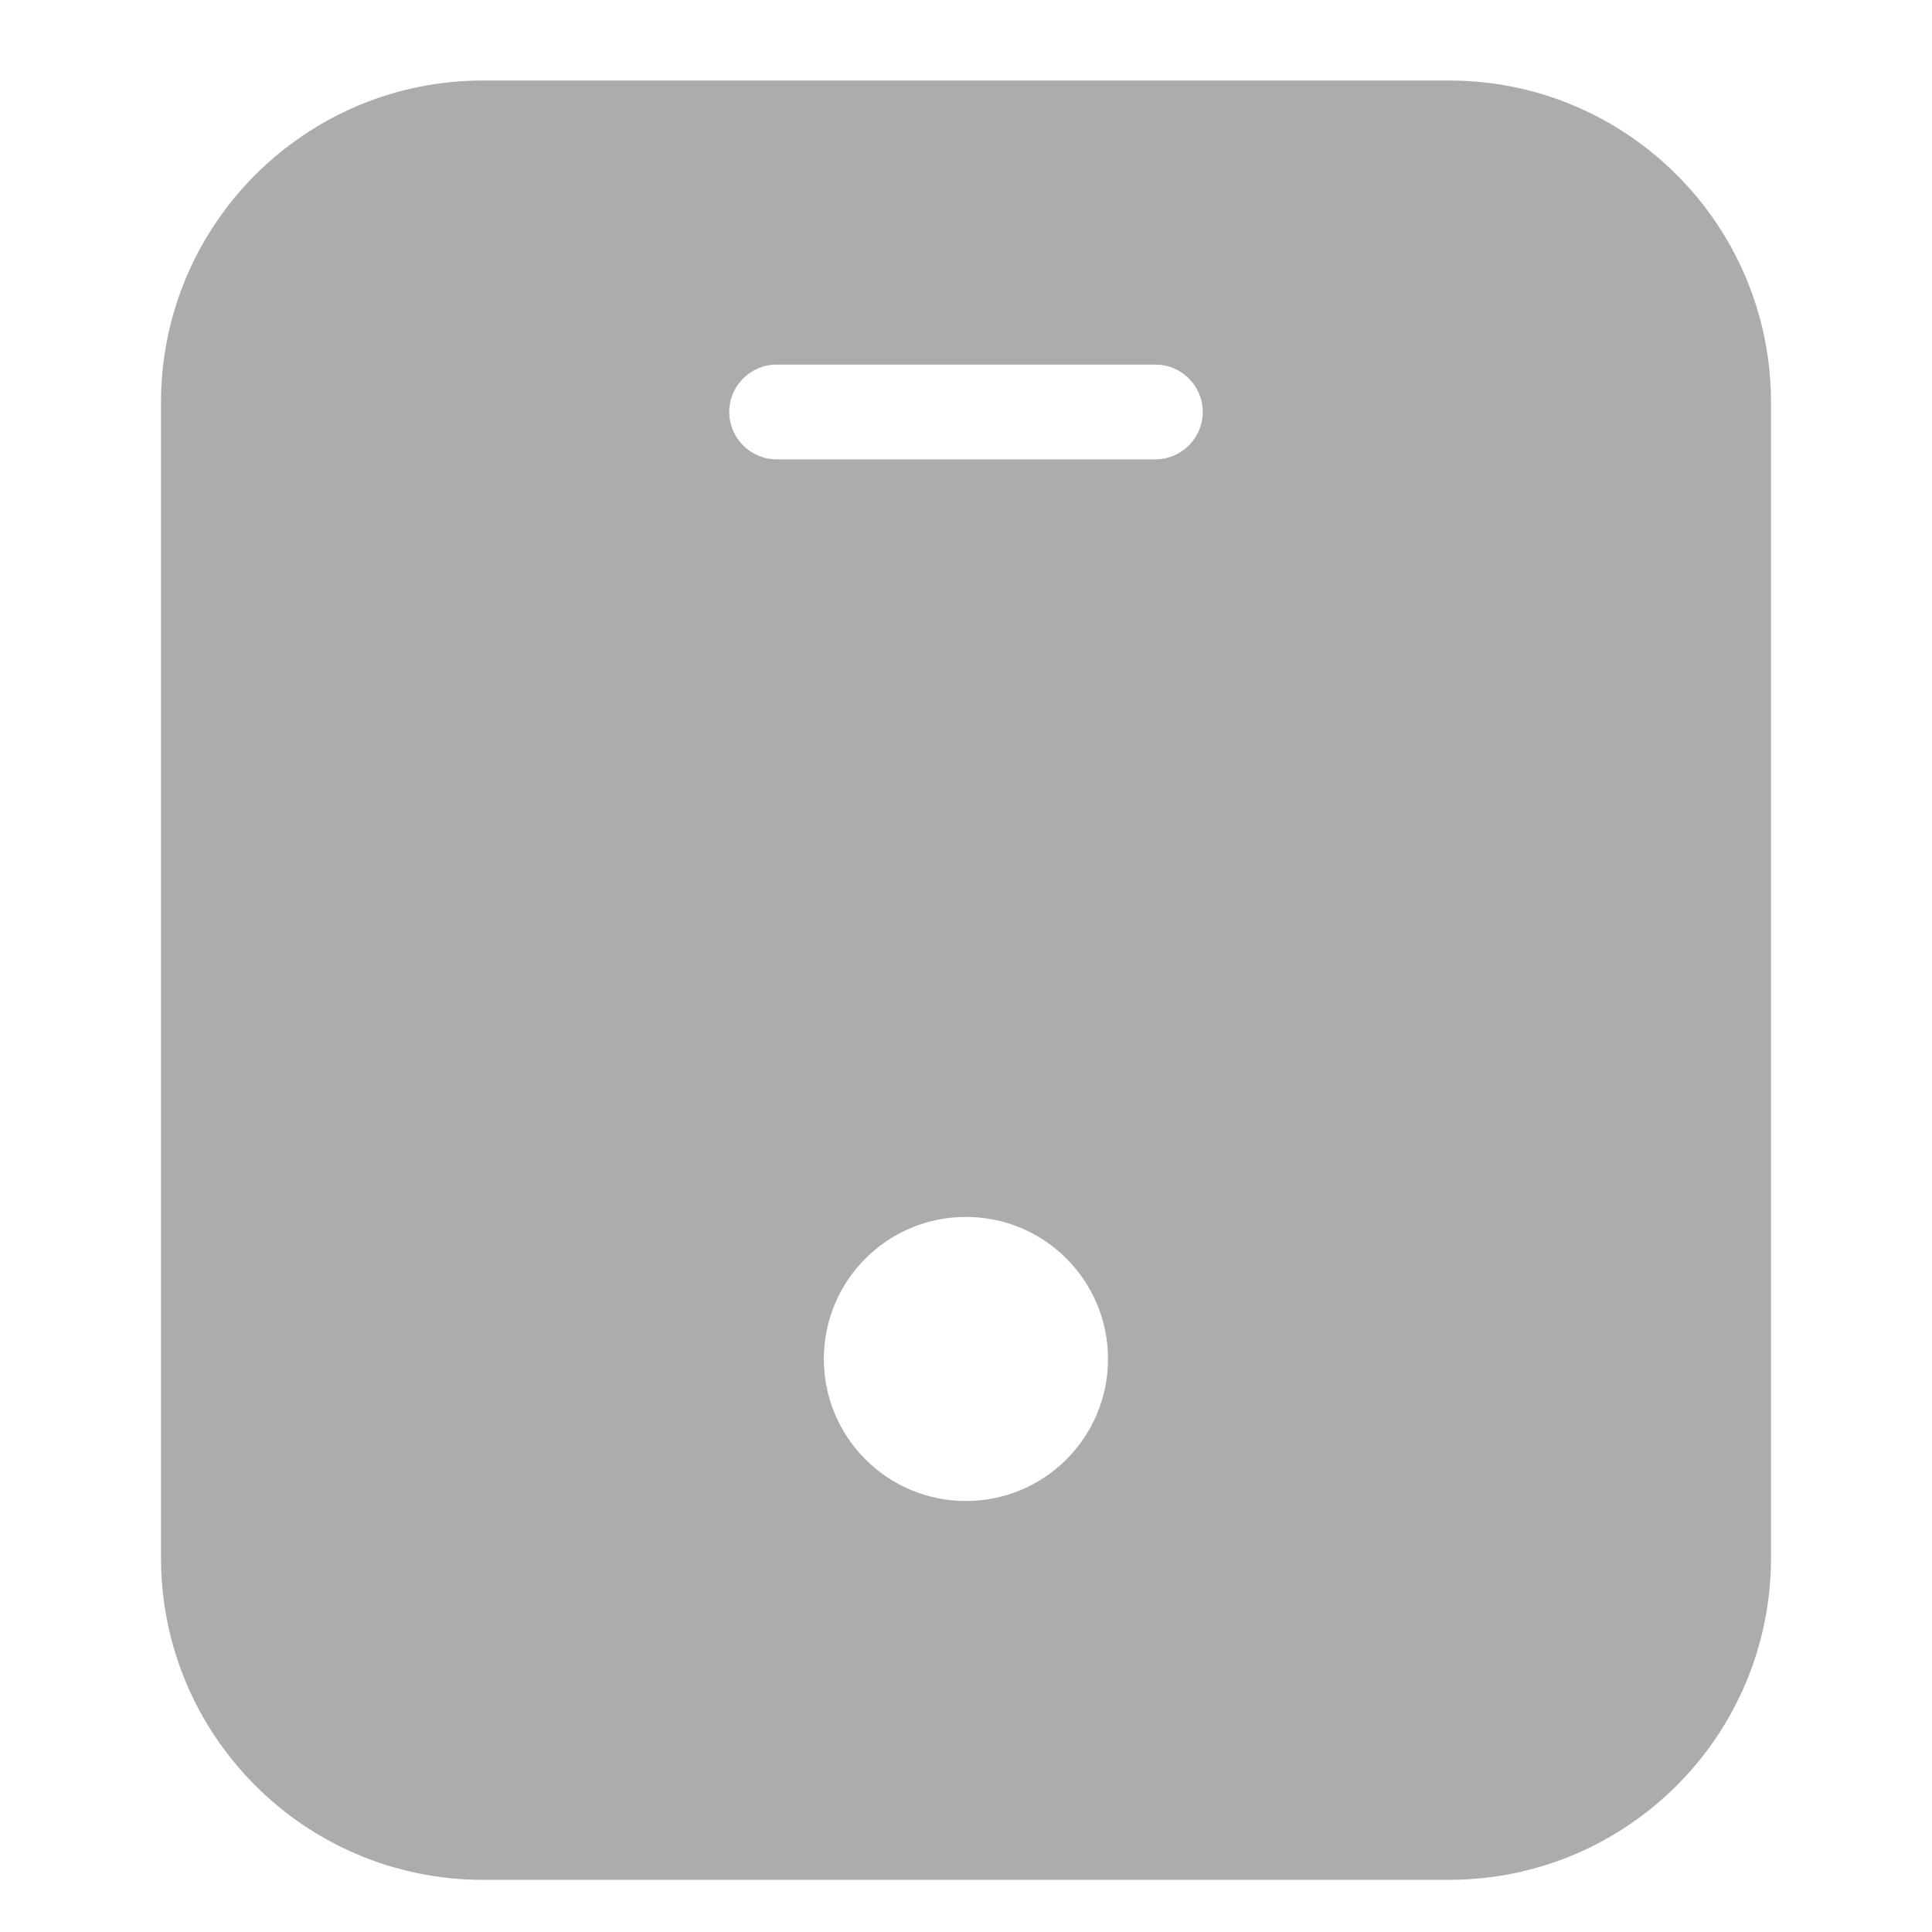 <svg width="24" height="24" viewBox="0 0 24 24" fill="none" xmlns="http://www.w3.org/2000/svg">
<path d="M18 1C20.209 1 22 2.791 22 5V19.352C22 21.562 20.209 23.352 18 23.352H6C3.791 23.352 2 21.562 2 19.352V5C2 2.791 3.791 1 6 1H18ZM11.999 15.117C11.024 15.117 10.234 15.907 10.234 16.882C10.234 17.856 11.024 18.646 11.999 18.646C12.974 18.646 13.764 17.857 13.764 16.882C13.764 15.907 12.974 15.117 11.999 15.117ZM9.647 4.529C9.323 4.529 9.059 4.793 9.059 5.117C9.059 5.442 9.323 5.706 9.647 5.706H14.352C14.677 5.706 14.941 5.442 14.941 5.117C14.941 4.793 14.677 4.529 14.352 4.529H9.647Z" fill="#ACACAC"/>
</svg>
